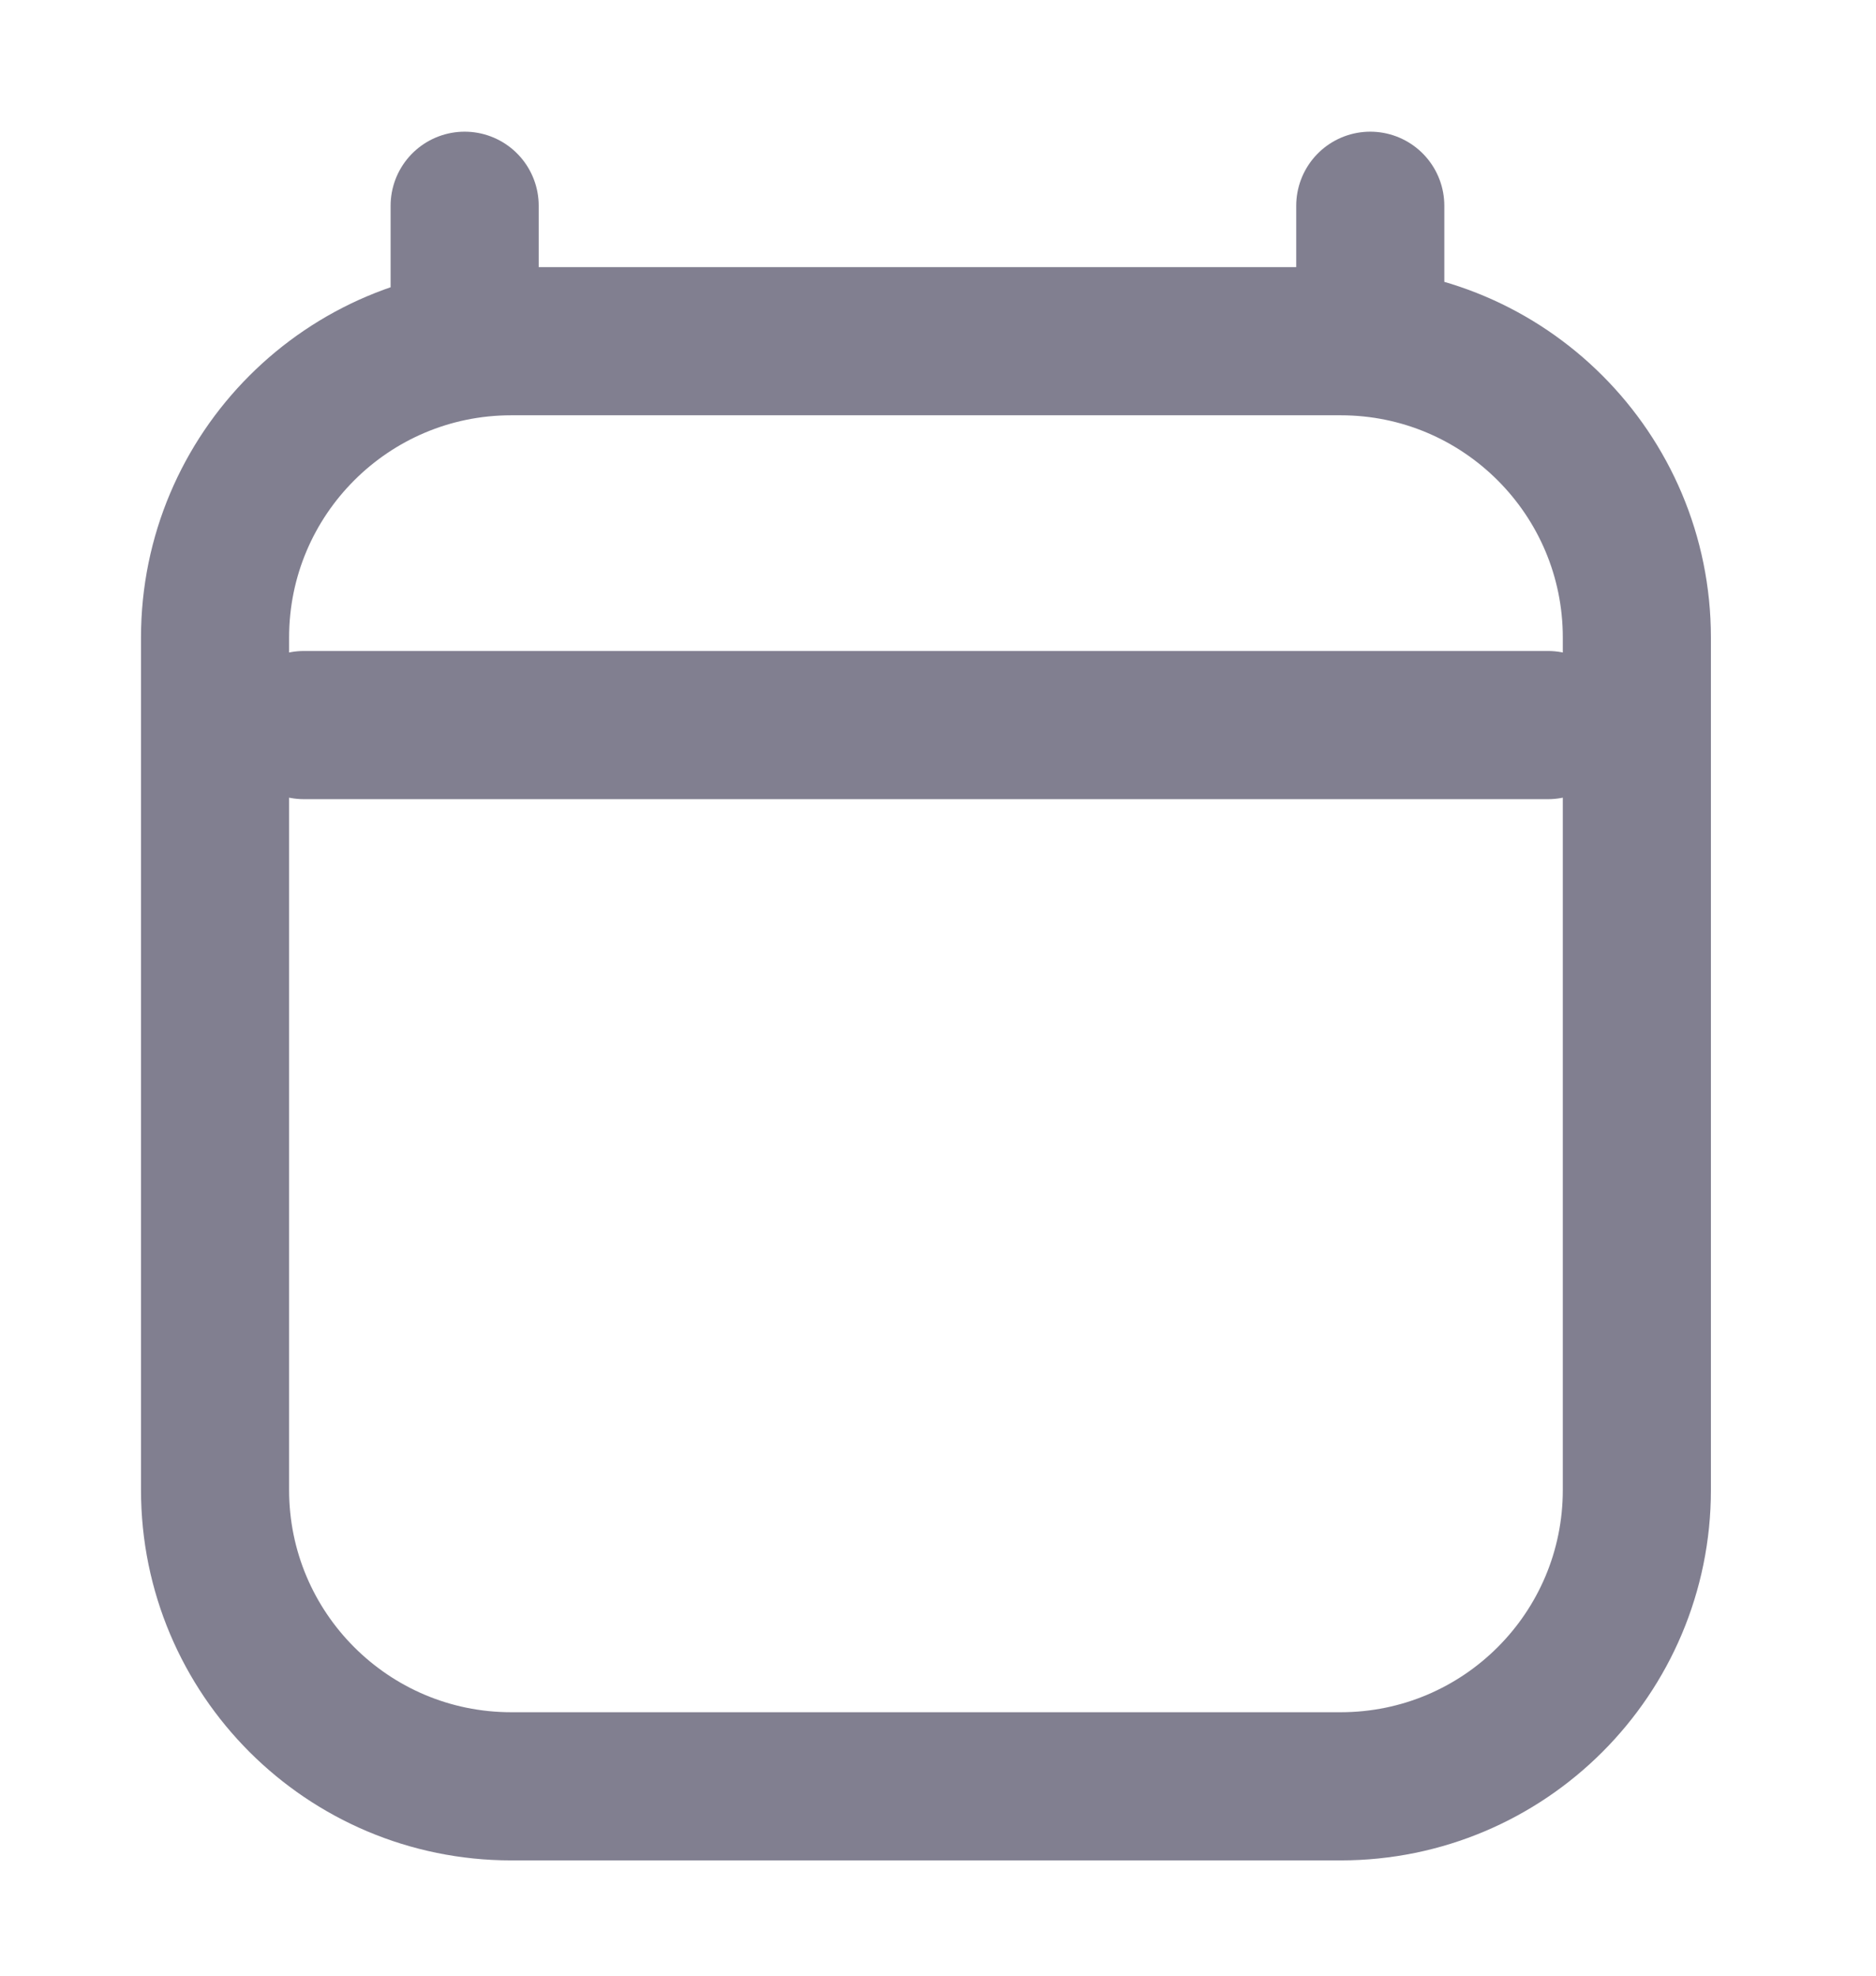<svg width="19" height="20" viewBox="0 0 19 20" fill="none" xmlns="http://www.w3.org/2000/svg">
<g id="calendar-01">
<path id="Icon" d="M3.078 7.34H15.678M4.706 2.083V3.455M13.878 2.083V3.454M16.578 6.454L16.578 15.083C16.578 16.74 15.235 18.083 13.578 18.083H5.178C3.521 18.083 2.178 16.74 2.178 15.083V6.454C2.178 4.798 3.521 3.454 5.178 3.454H13.578C15.235 3.454 16.578 4.798 16.578 6.454Z" stroke="#050123" stroke-opacity="0.5" stroke-width="1.5" stroke-linecap="round" stroke-linejoin="round"/>
</g>
</svg>
